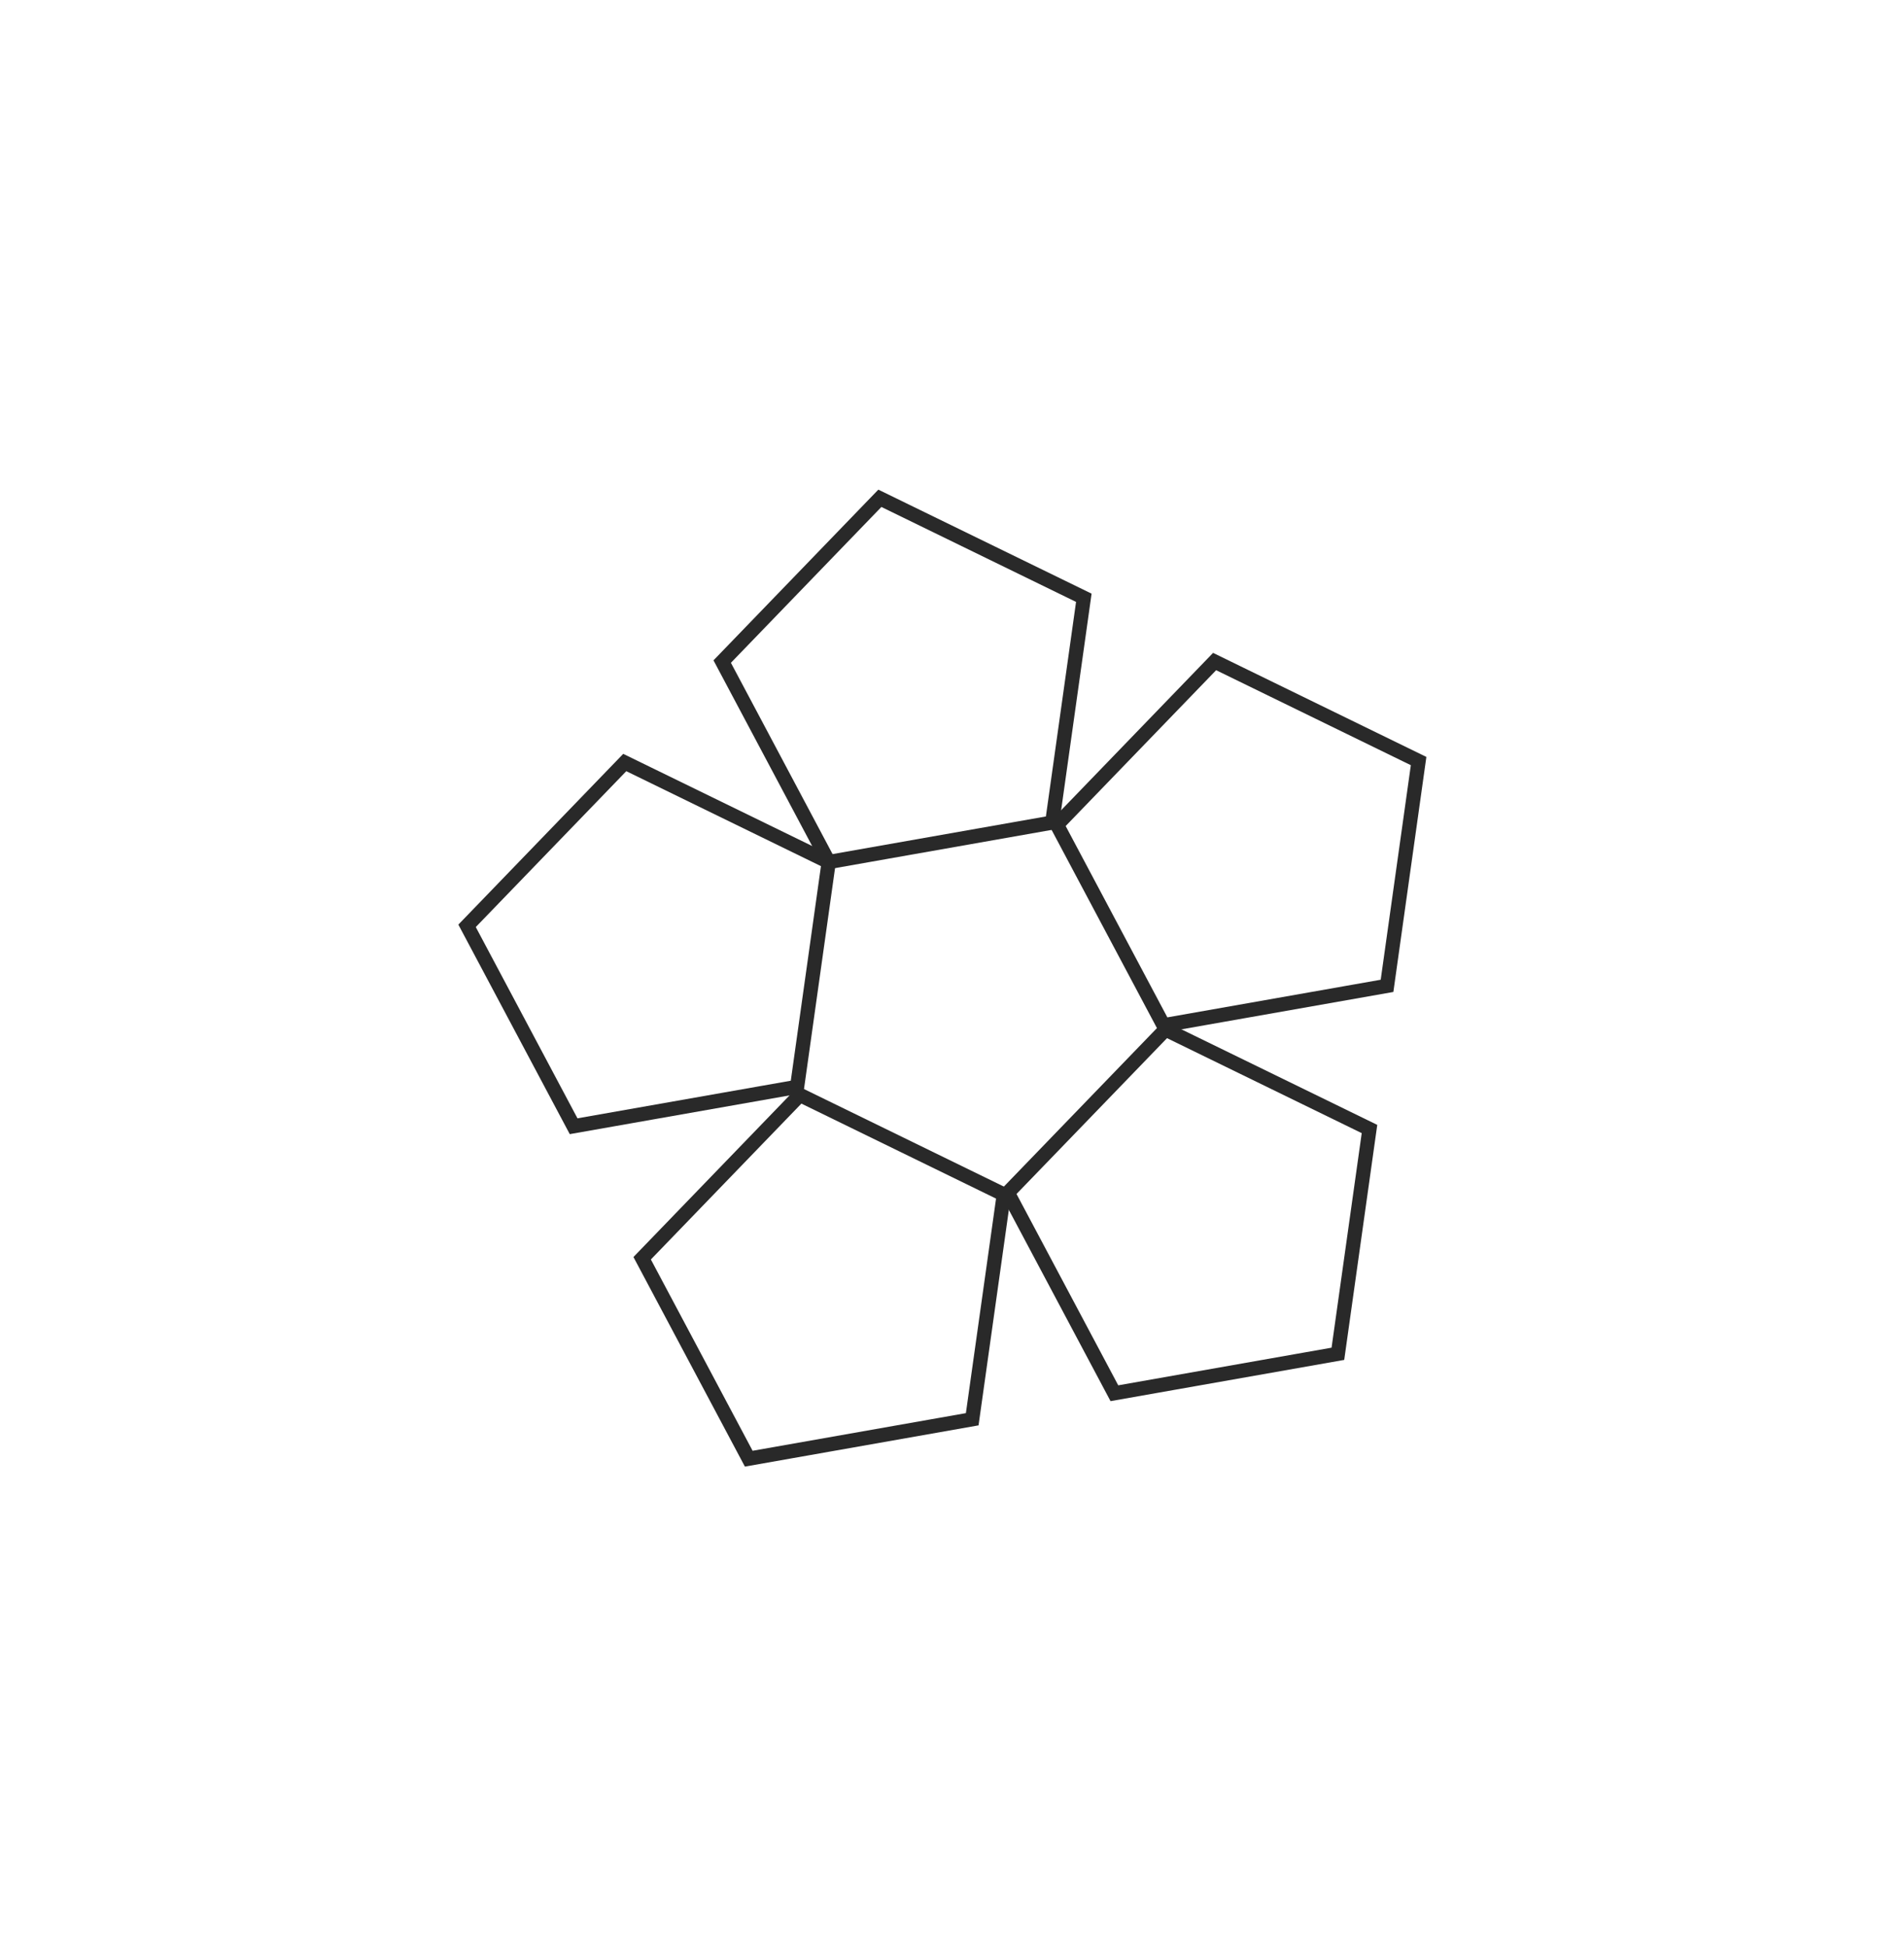 <?xml version="1.0" encoding="utf-8"?>
<!-- Generator: Adobe Illustrator 16.0.0, SVG Export Plug-In . SVG Version: 6.00 Build 0)  -->
<svg version="1.2" baseProfile="tiny" id="Layer_1" xmlns="http://www.w3.org/2000/svg" xmlns:xlink="http://www.w3.org/1999/xlink"
	 x="0px" y="0px" width="53.5px" height="54.699px" viewBox="0 0 53.5 54.699" overflow="scroll" xml:space="preserve">
<g id="FIORI_3_">
	<polygon fill="none" stroke="#292929" stroke-width="0.4" stroke-miterlimit="10" points="38.481,31.718 37.593,38.033 
		31.313,39.141 28.318,33.509 32.749,28.922 	"/>
	<polygon fill="none" stroke="#292929" stroke-width="0.4" stroke-miterlimit="10" points="39.861,21.381 38.974,27.696 
		32.693,28.804 29.699,23.172 34.129,18.585 	"/>
	<polygon fill="none" stroke="#292929" stroke-width="0.4" stroke-miterlimit="10" points="28.206,33.557 27.318,39.872 
		21.039,40.98 18.044,35.349 22.475,30.761 	"/>
	<polygon fill="none" stroke="#292929" stroke-width="0.4" stroke-miterlimit="10" points="16.118,31.64 13.124,26.01 
		17.555,21.422 23.286,24.217 22.398,30.533 	"/>
	<polygon fill="none" stroke="#292929" stroke-width="0.4" stroke-miterlimit="10" points="30.454,16.794 29.566,23.109 
		23.286,24.217 20.293,18.586 24.723,13.999 	"/>
	<polygon display="none" fill="none" stroke="#292929" stroke-width="0.4" stroke-miterlimit="10" points="13.864,-37.231 
		19.024,-40.979 24.184,-37.231 22.213,-31.166 15.835,-31.166 	"/>
	<polygon display="none" fill="none" stroke="#292929" stroke-width="0.4" stroke-miterlimit="10" points="5.426,-31.005 
		10.585,-34.754 15.745,-31.006 13.773,-24.939 7.396,-24.939 	"/>
	<polygon display="none" fill="none" stroke="#292929" stroke-width="0.4" stroke-miterlimit="10" points="22.292,-31.005 
		27.451,-34.754 32.61,-31.006 30.64,-24.939 24.262,-24.939 	"/>
	<polygon display="none" fill="none" stroke="#292929" stroke-width="0.4" stroke-miterlimit="10" points="29.343,-21.091 
		27.373,-15.026 20.995,-15.026 19.024,-21.091 24.184,-24.84 	"/>
	<polygon display="none" fill="none" stroke="#292929" stroke-width="0.4" stroke-miterlimit="10" points="8.705,-21.091 
		13.864,-24.839 19.024,-21.091 17.053,-15.026 10.676,-15.026 	"/>
</g>
<g>
</g>
<g>
</g>
<g>
</g>
<g>
</g>
<g>
</g>
<g>
</g>
<g>
</g>
<g>
</g>
<g>
</g>
<g>
</g>
<g>
</g>
<g>
</g>
<g>
</g>
<g>
</g>
<g>
</g>
</svg>
